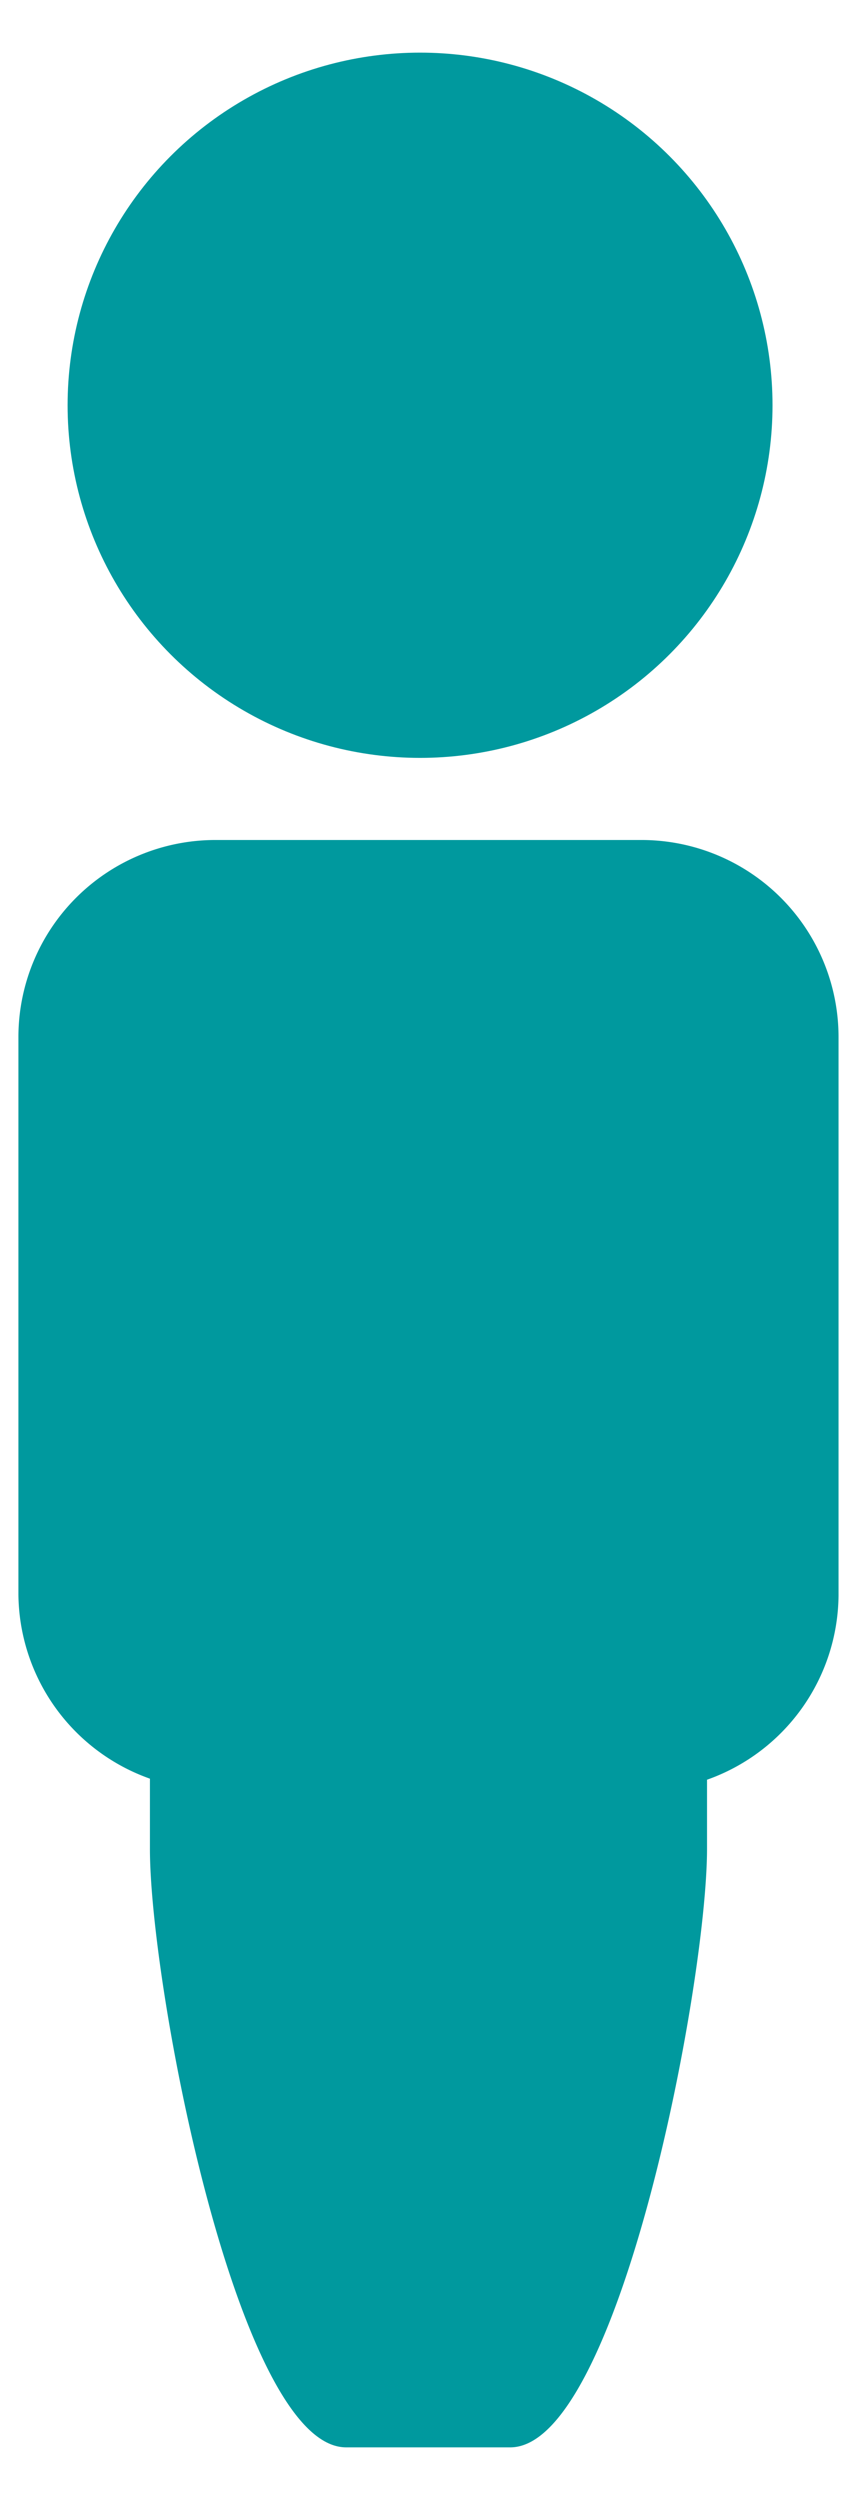 <svg xmlns="http://www.w3.org/2000/svg" viewBox="0 0 33 95"><defs><style>.cls-1{fill:#00999e;}</style></defs><title>person</title><g id="Layer_1" data-name="Layer 1"><circle class="cls-1" cx="15.97" cy="15.4" r="13.4"/><path class="cls-1" d="M24.38,31.92H8.18A7.49,7.49,0,0,0,.7,39.4V60.59a7.5,7.5,0,0,0,5,7v2.62C5.68,75.43,9.05,93,13.16,93H19.4c4.11,0,7.48-17.57,7.48-22.75V67.63a7.5,7.5,0,0,0,5-7V39.4A7.49,7.49,0,0,0,24.38,31.92Z"/></g></svg>